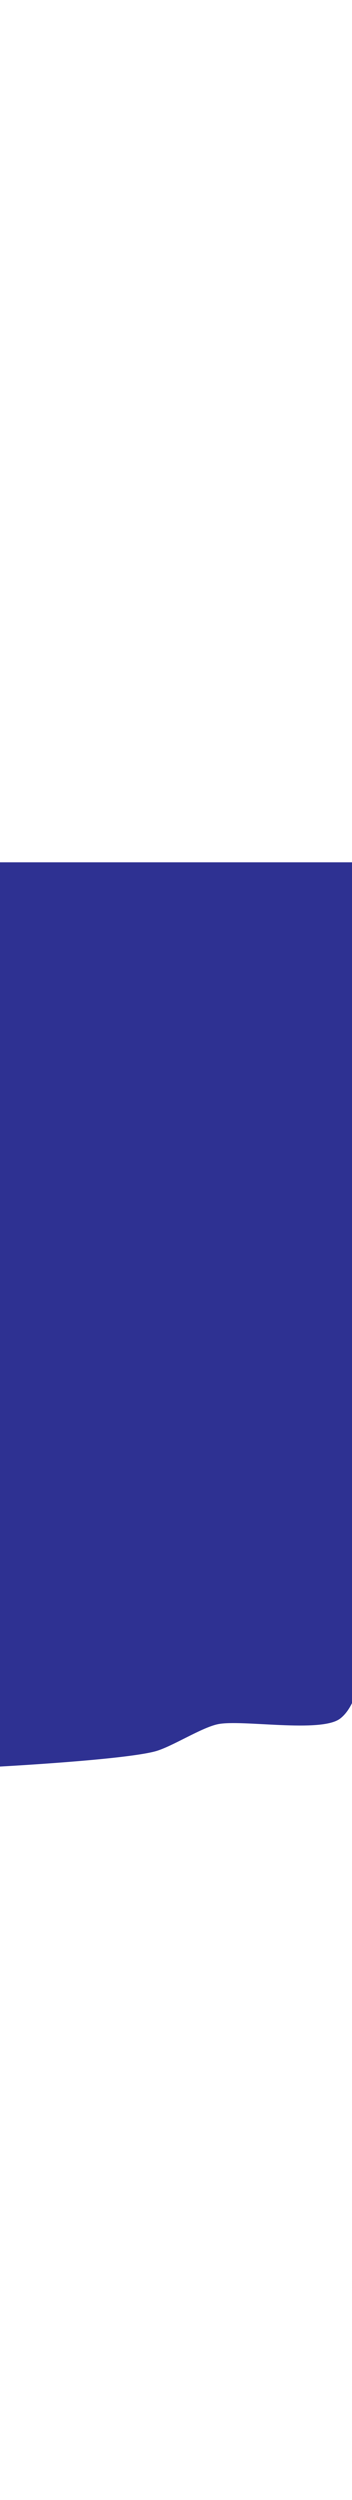 <svg id="background" xmlns="http://www.w3.org/2000/svg" viewBox="0 0 1366 9679"><defs><style>.cls-1{fill:#2e3192;}</style></defs><title>background05</title><path class="cls-1" d="M1370.71,6258.6V3338.5H-2.92v3501s480.23-25.68,604.73-58.89c64.17-17.11,178.86-91.85,243.9-105.3,91.88-19,399.64,35.32,474.22-21.61C1437.83,6563.7,1416.75,6212.56,1370.71,6258.6Z"/></svg>